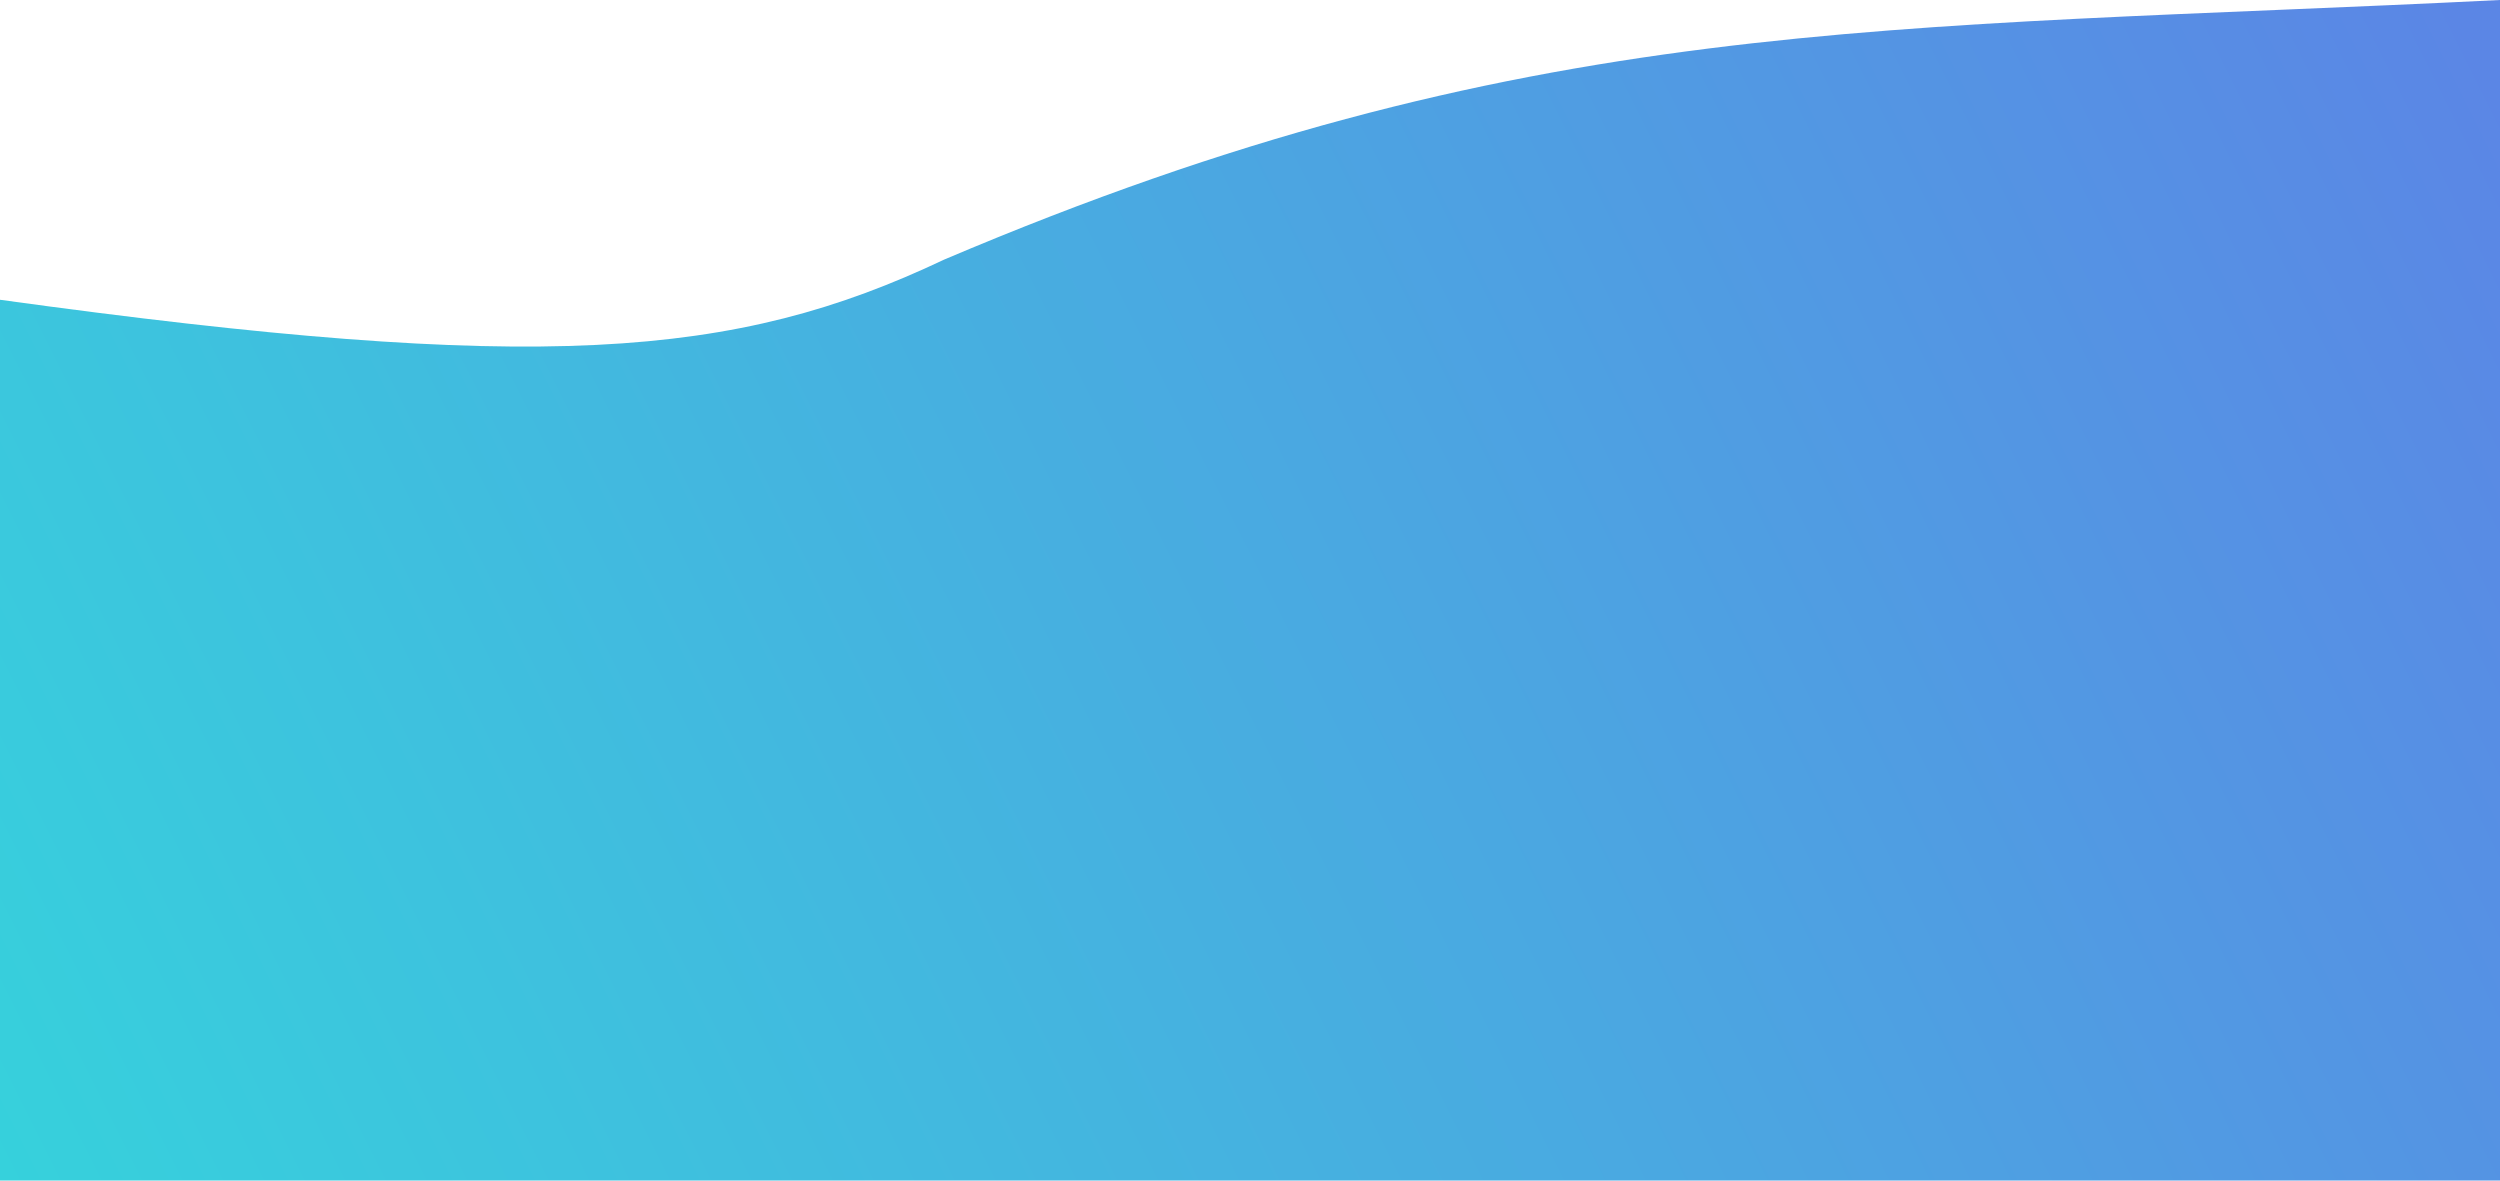 <svg width="1152" height="544" viewBox="0 0 1152 544" fill="none" xmlns="http://www.w3.org/2000/svg">
<path d="M0 138.136V544H1152V0C866.428 14.205 703.47 5.6 435.064 119.623C338.418 165.414 248.947 172.513 0 138.136Z" fill="url(#paint0_linear)"/>
<defs>
<linearGradient id="paint0_linear" x1="1131.57" y1="1.72791e-05" x2="9.374" y2="562.695" gradientUnits="userSpaceOnUse">
<stop stop-color="#5B86E5"/>
<stop offset="1" stop-color="#36D1DC"/>
</linearGradient>
</defs>
</svg>
